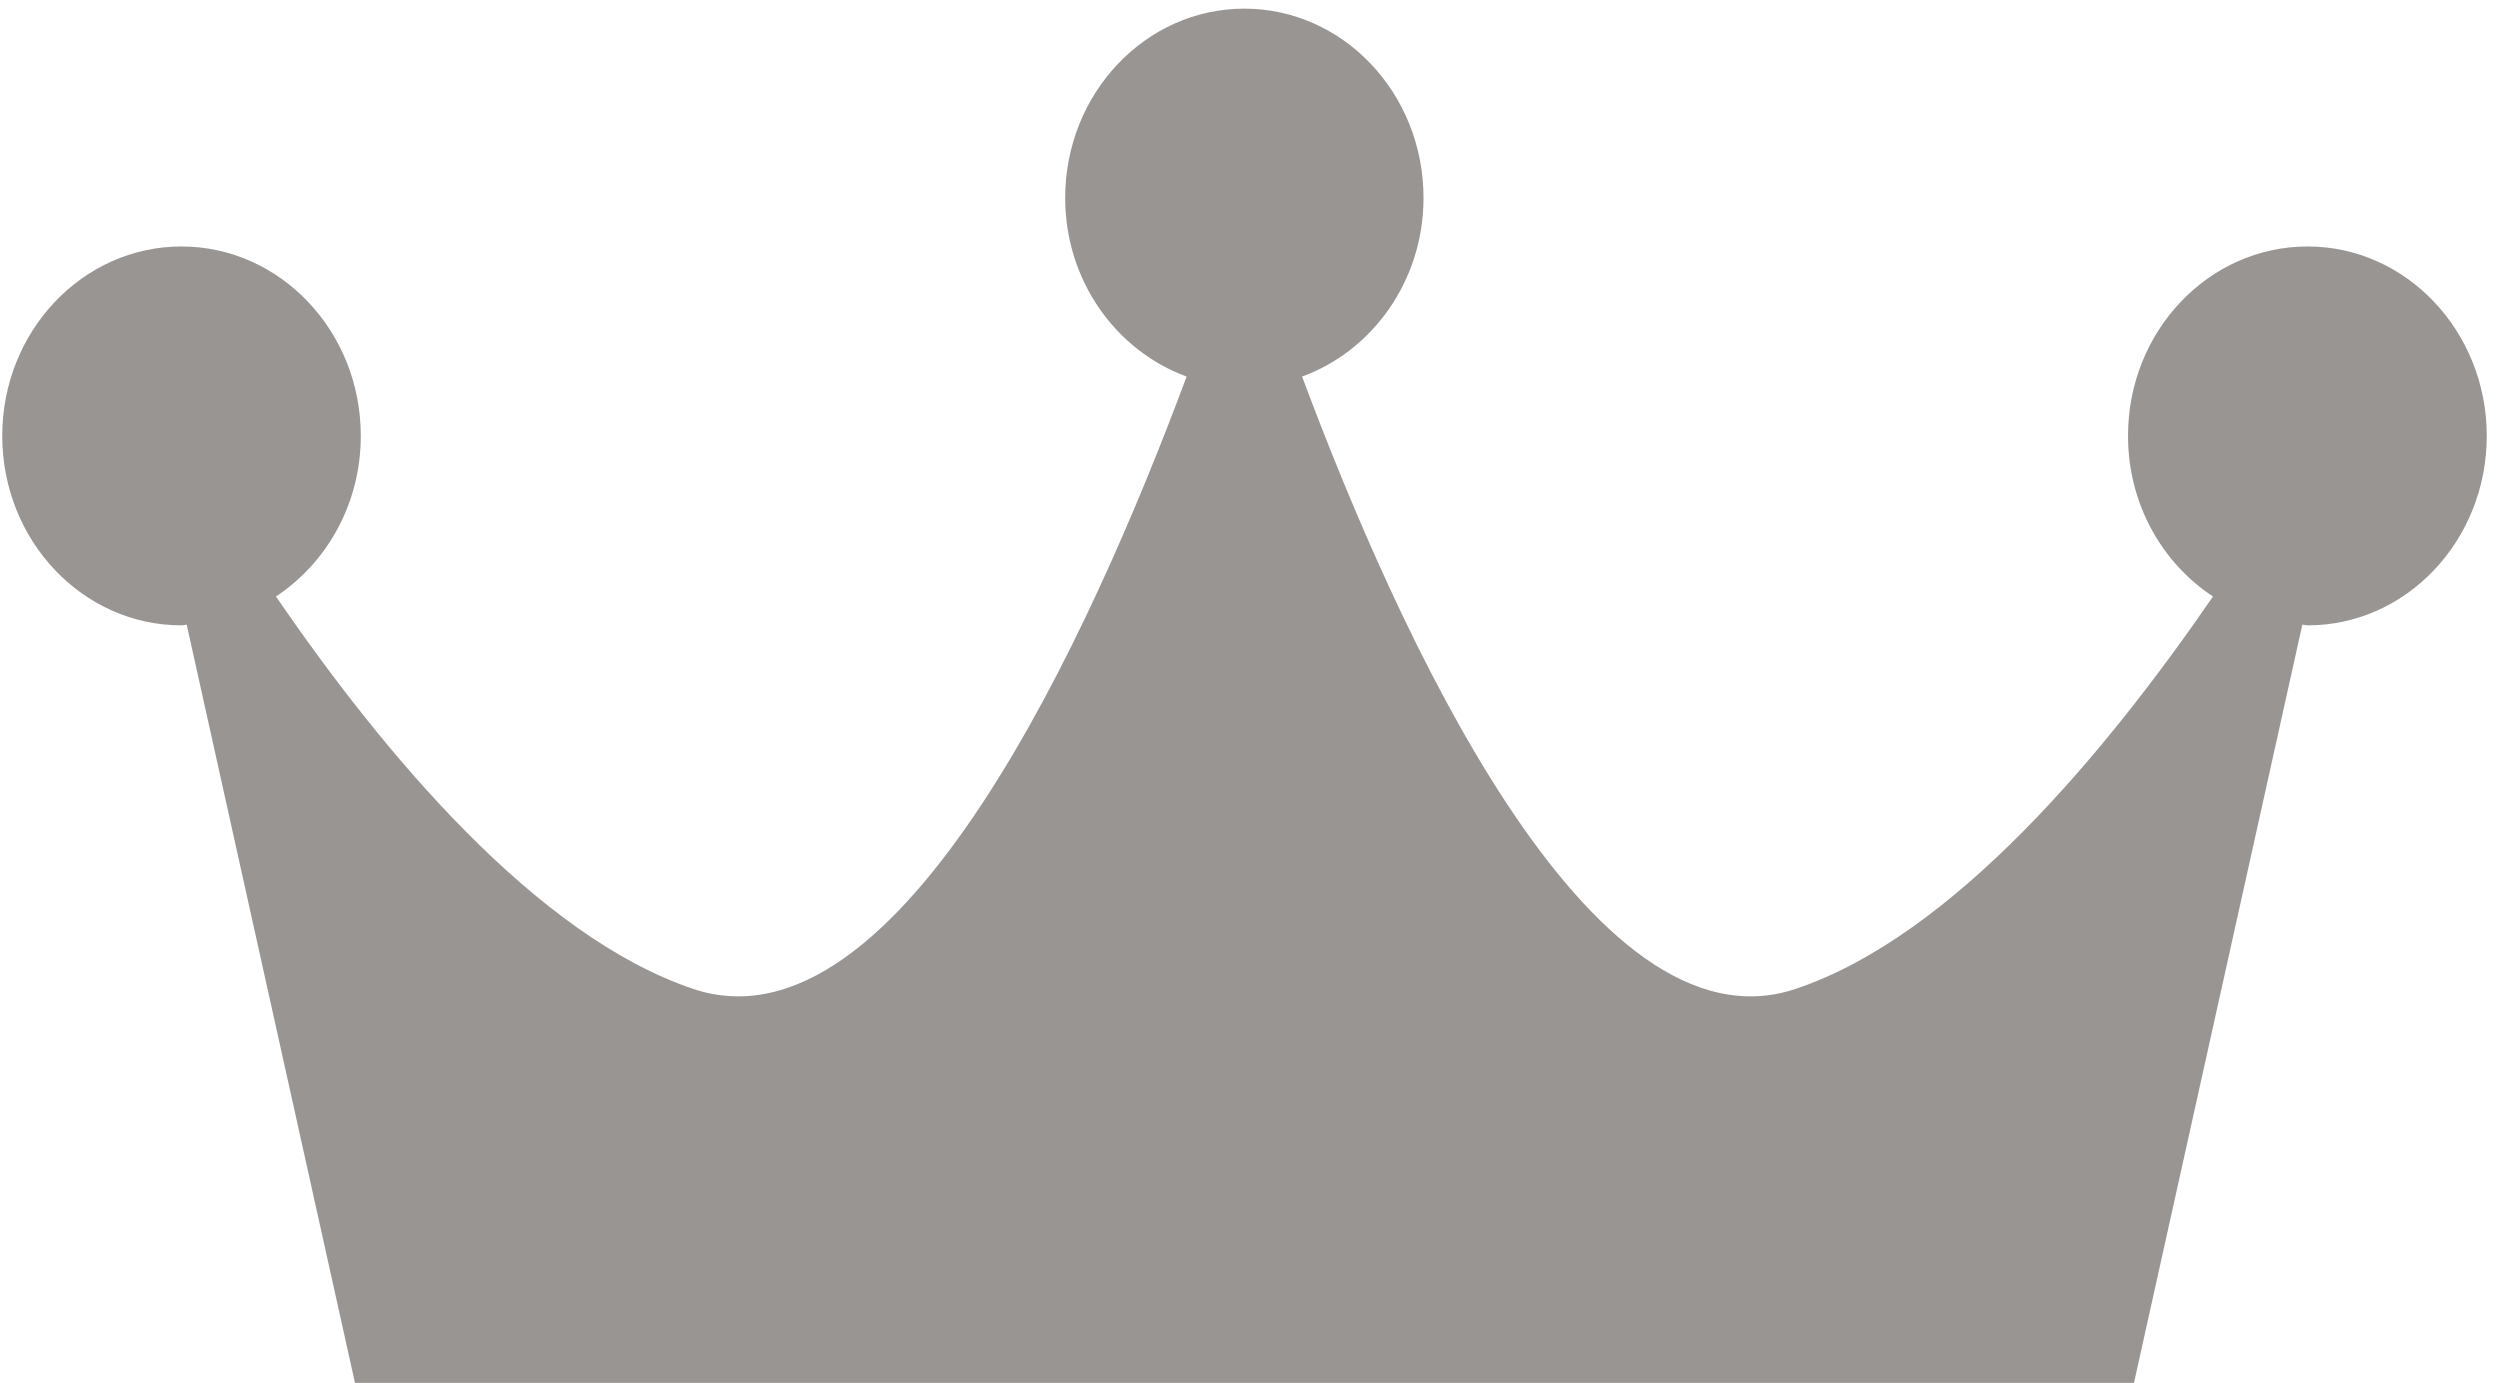 <?xml version="1.0" encoding="utf-8"?>
<!-- Generator: Adobe Illustrator 15.0.0, SVG Export Plug-In . SVG Version: 6.00 Build 0)  -->
<!DOCTYPE svg PUBLIC "-//W3C//DTD SVG 1.1//EN" "http://www.w3.org/Graphics/SVG/1.1/DTD/svg11.dtd">
<svg version="1.1" id="Ebene_1" xmlns="http://www.w3.org/2000/svg" xmlns:xlink="http://www.w3.org/1999/xlink" x="0px" y="0px"
	 width="335.502px" height="185.586px" viewBox="0 0 335.502 185.586" enable-background="new 0 0 335.502 185.586"
	 xml:space="preserve">
<g>
	<defs>
		<rect id="SVGID_1_" width="335.502" height="400.586"/>
	</defs>
	<clipPath id="SVGID_2_">
		<use xlink:href="#SVGID_1_"  overflow="visible"/>
	</clipPath>
	<g clip-path="url(#SVGID_2_)">
		<defs>
			<rect id="SVGID_3_" width="335.502" height="400.586"/>
		</defs>
		<clipPath id="SVGID_4_">
			<use xlink:href="#SVGID_3_"  overflow="visible"/>
		</clipPath>
		<path clip-path="url(#SVGID_4_)" fill="#989593" d="M309.69,33.077c-13.319,0-24.108,11.393-24.108,25.409
			c0,9.117,4.551,17.054,11.404,21.564c-14.48,21.079-34.911,45.558-55.973,52.649c-27.714,9.339-53.553-48.056-66.272-82.165
			c9.428-3.442,16.296-12.836,16.296-23.979c0-14.015-10.774-25.395-24.051-25.395c-13.249,0-24.037,11.379-24.037,25.395
			c0,11.143,6.853,20.524,16.297,23.979c-12.691,34.109-38.502,91.504-66.259,82.165c-21.032-7.091-41.507-31.57-55.957-52.649
			c6.824-4.509,11.388-12.433,11.388-21.564c0-14.016-10.802-25.409-24.08-25.409c-13.249,0-24.037,11.393-24.037,25.409
			c0,14.057,10.788,25.436,24.037,25.436c0.272,0,0.458-0.07,0.716-0.097l22.823,102.829l238.056,0.946l23.043-103.776
			c0.229,0.015,0.458,0.098,0.73,0.098c13.233,0,24.021-11.379,24.021-25.437C333.713,44.47,322.926,33.077,309.69,33.077"/>
	</g>
</g>
</svg>
